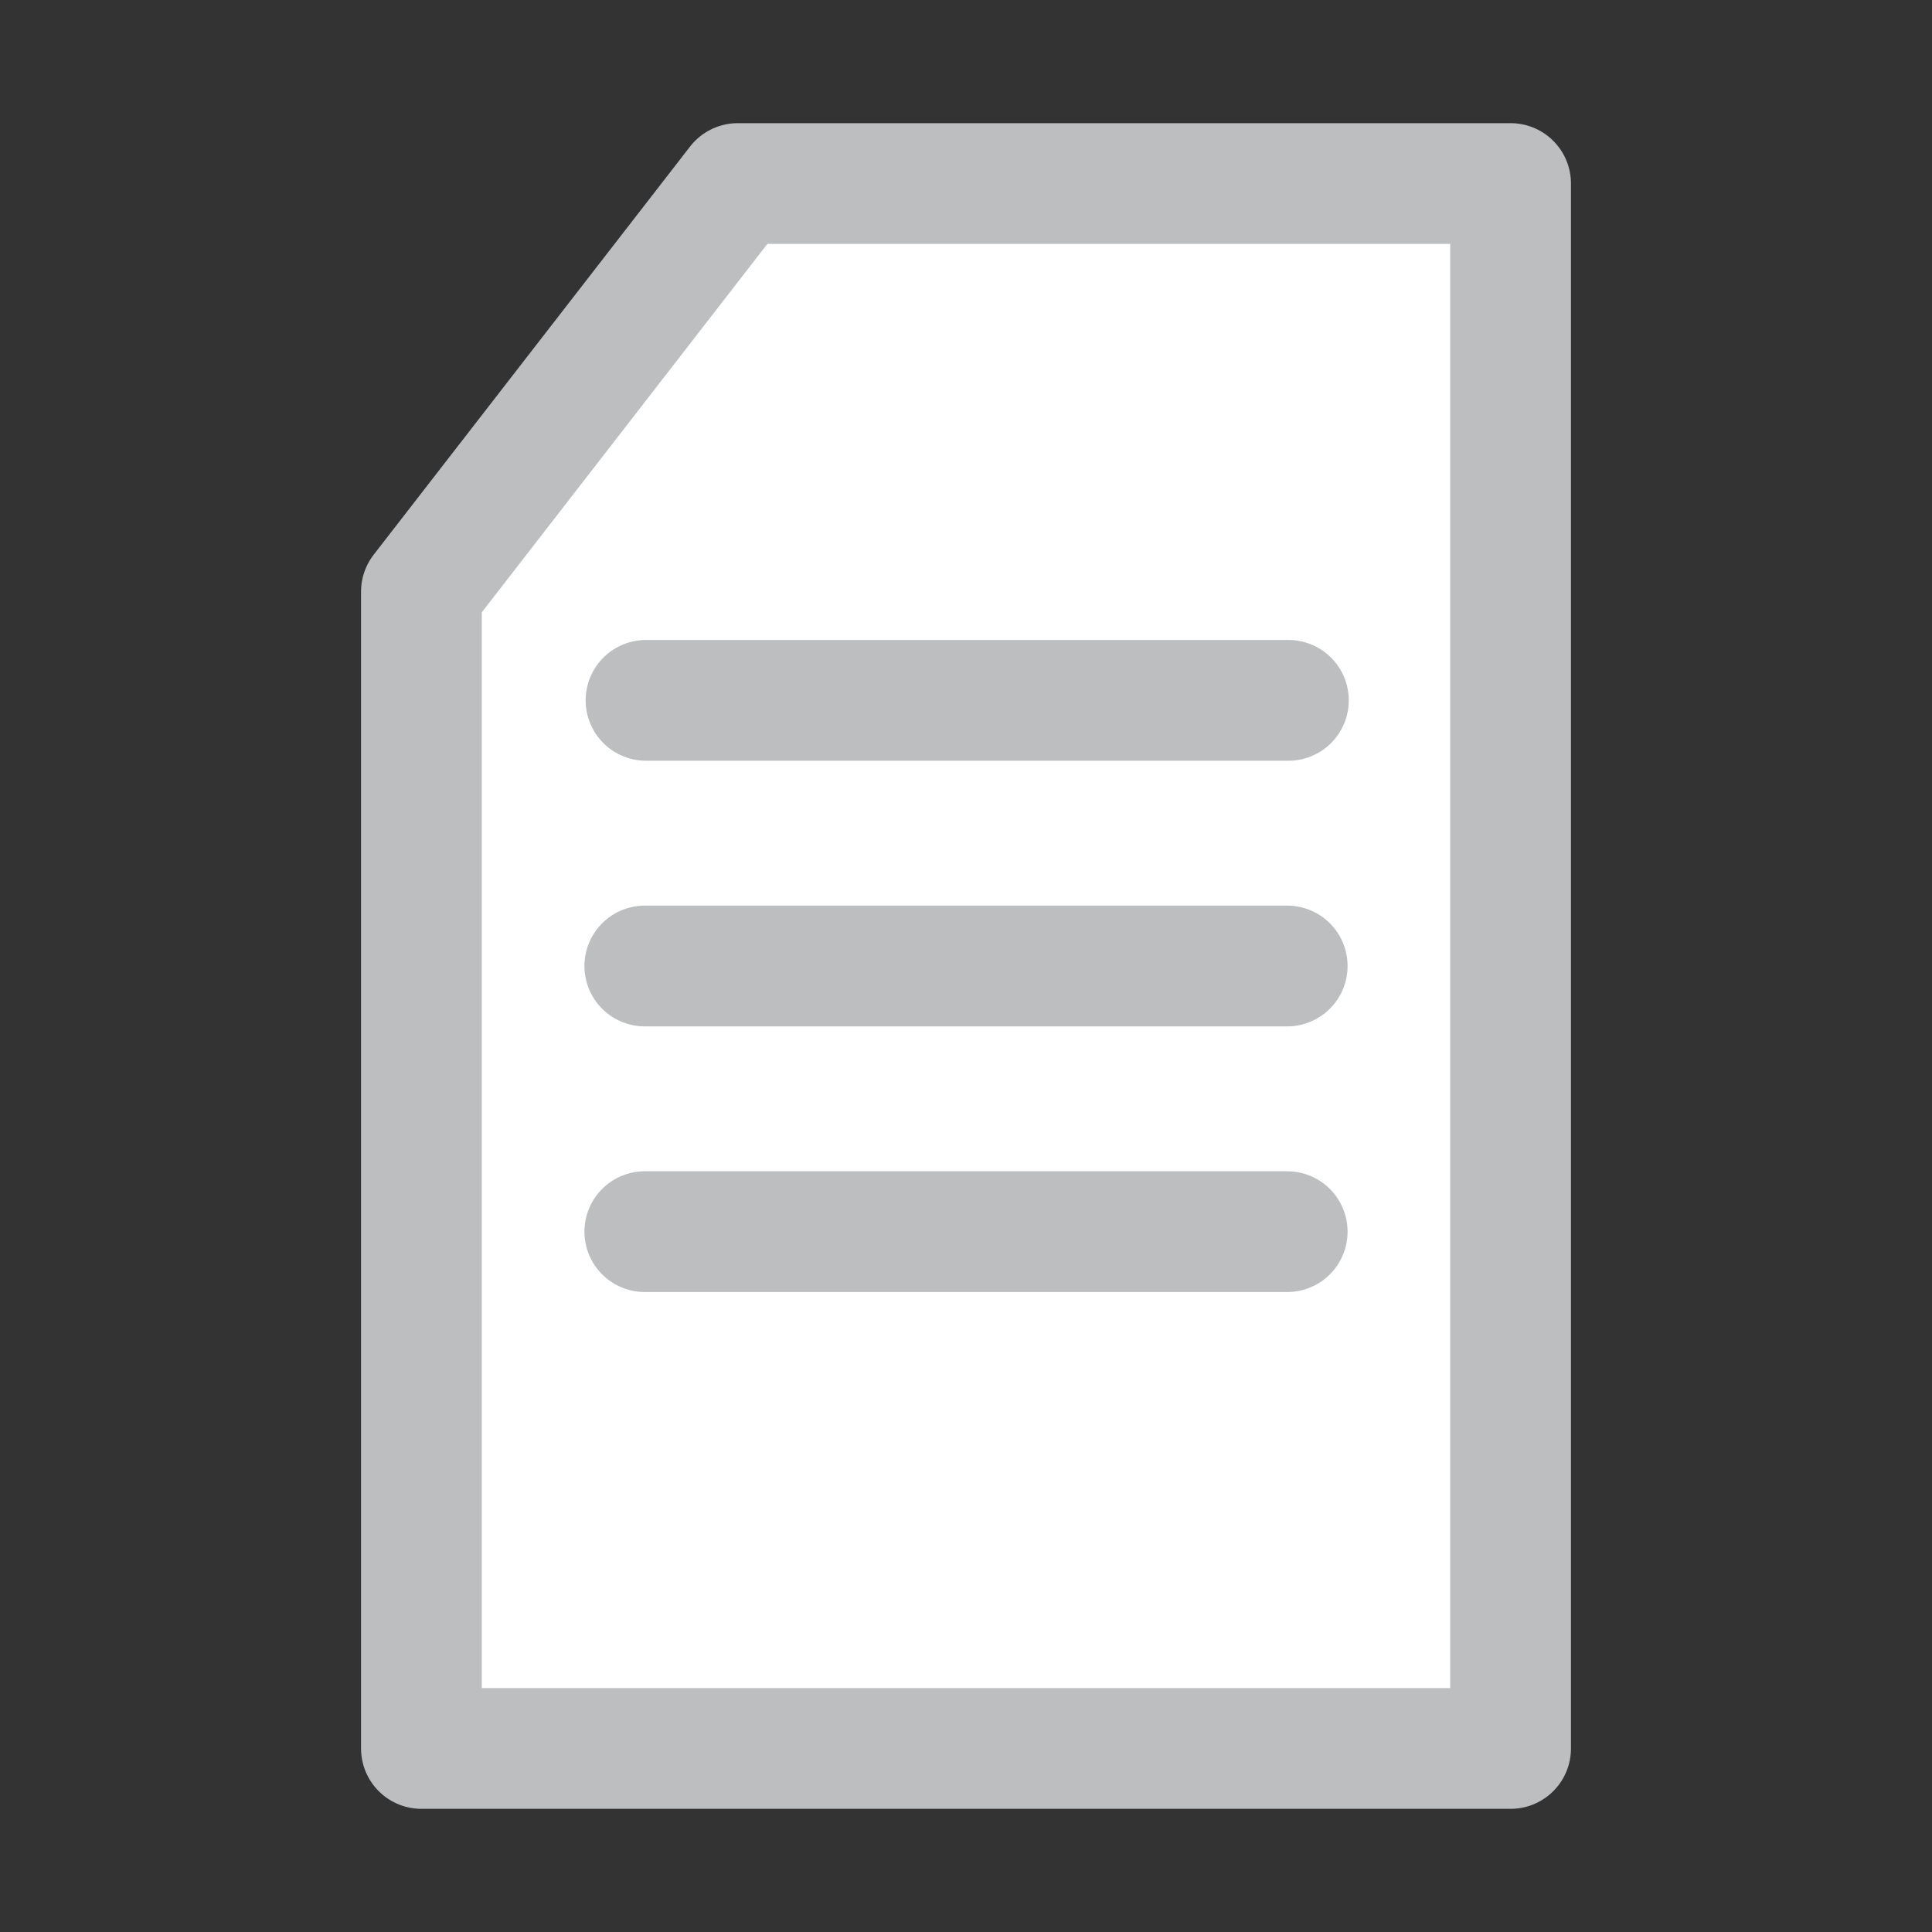 <?xml version="1.0" encoding="utf-8"?>
<!-- Generator: Adobe Illustrator 26.3.1, SVG Export Plug-In . SVG Version: 6.00 Build 0)  -->
<svg version="1.1" id="Layer_1" xmlns="http://www.w3.org/2000/svg" x="0px" y="0px"
     viewBox="0 0 16 16" style="enable-background:new 0 0 16 16;" xml:space="preserve">
<rect x="0" y="0" width="16" height="16" fill="#333333" stroke="none"/>
<style type="text/css">
	.st0{fill:#FFFFFF;stroke:#BCBEC0;stroke-linecap:round;stroke-linejoin:round;stroke-miterlimit:10;}
	.st1{fill:none;stroke:#BCBEC0;stroke-linecap:round;stroke-miterlimit:10;}
</style>
<polygon class="st0" points="3.49,4.9 3.49,14.48 12.51,14.48 12.51,1.52 6.11,1.52 "/>
<g>
	<line class="st1" x1="5.35" y1="5.8" x2="10.67" y2="5.8"/>
	<line class="st1" x1="5.34" y1="8" x2="10.66" y2="8"/>
	<line class="st1" x1="5.34" y1="10.2" x2="10.66" y2="10.2"/>
</g>
</svg>
